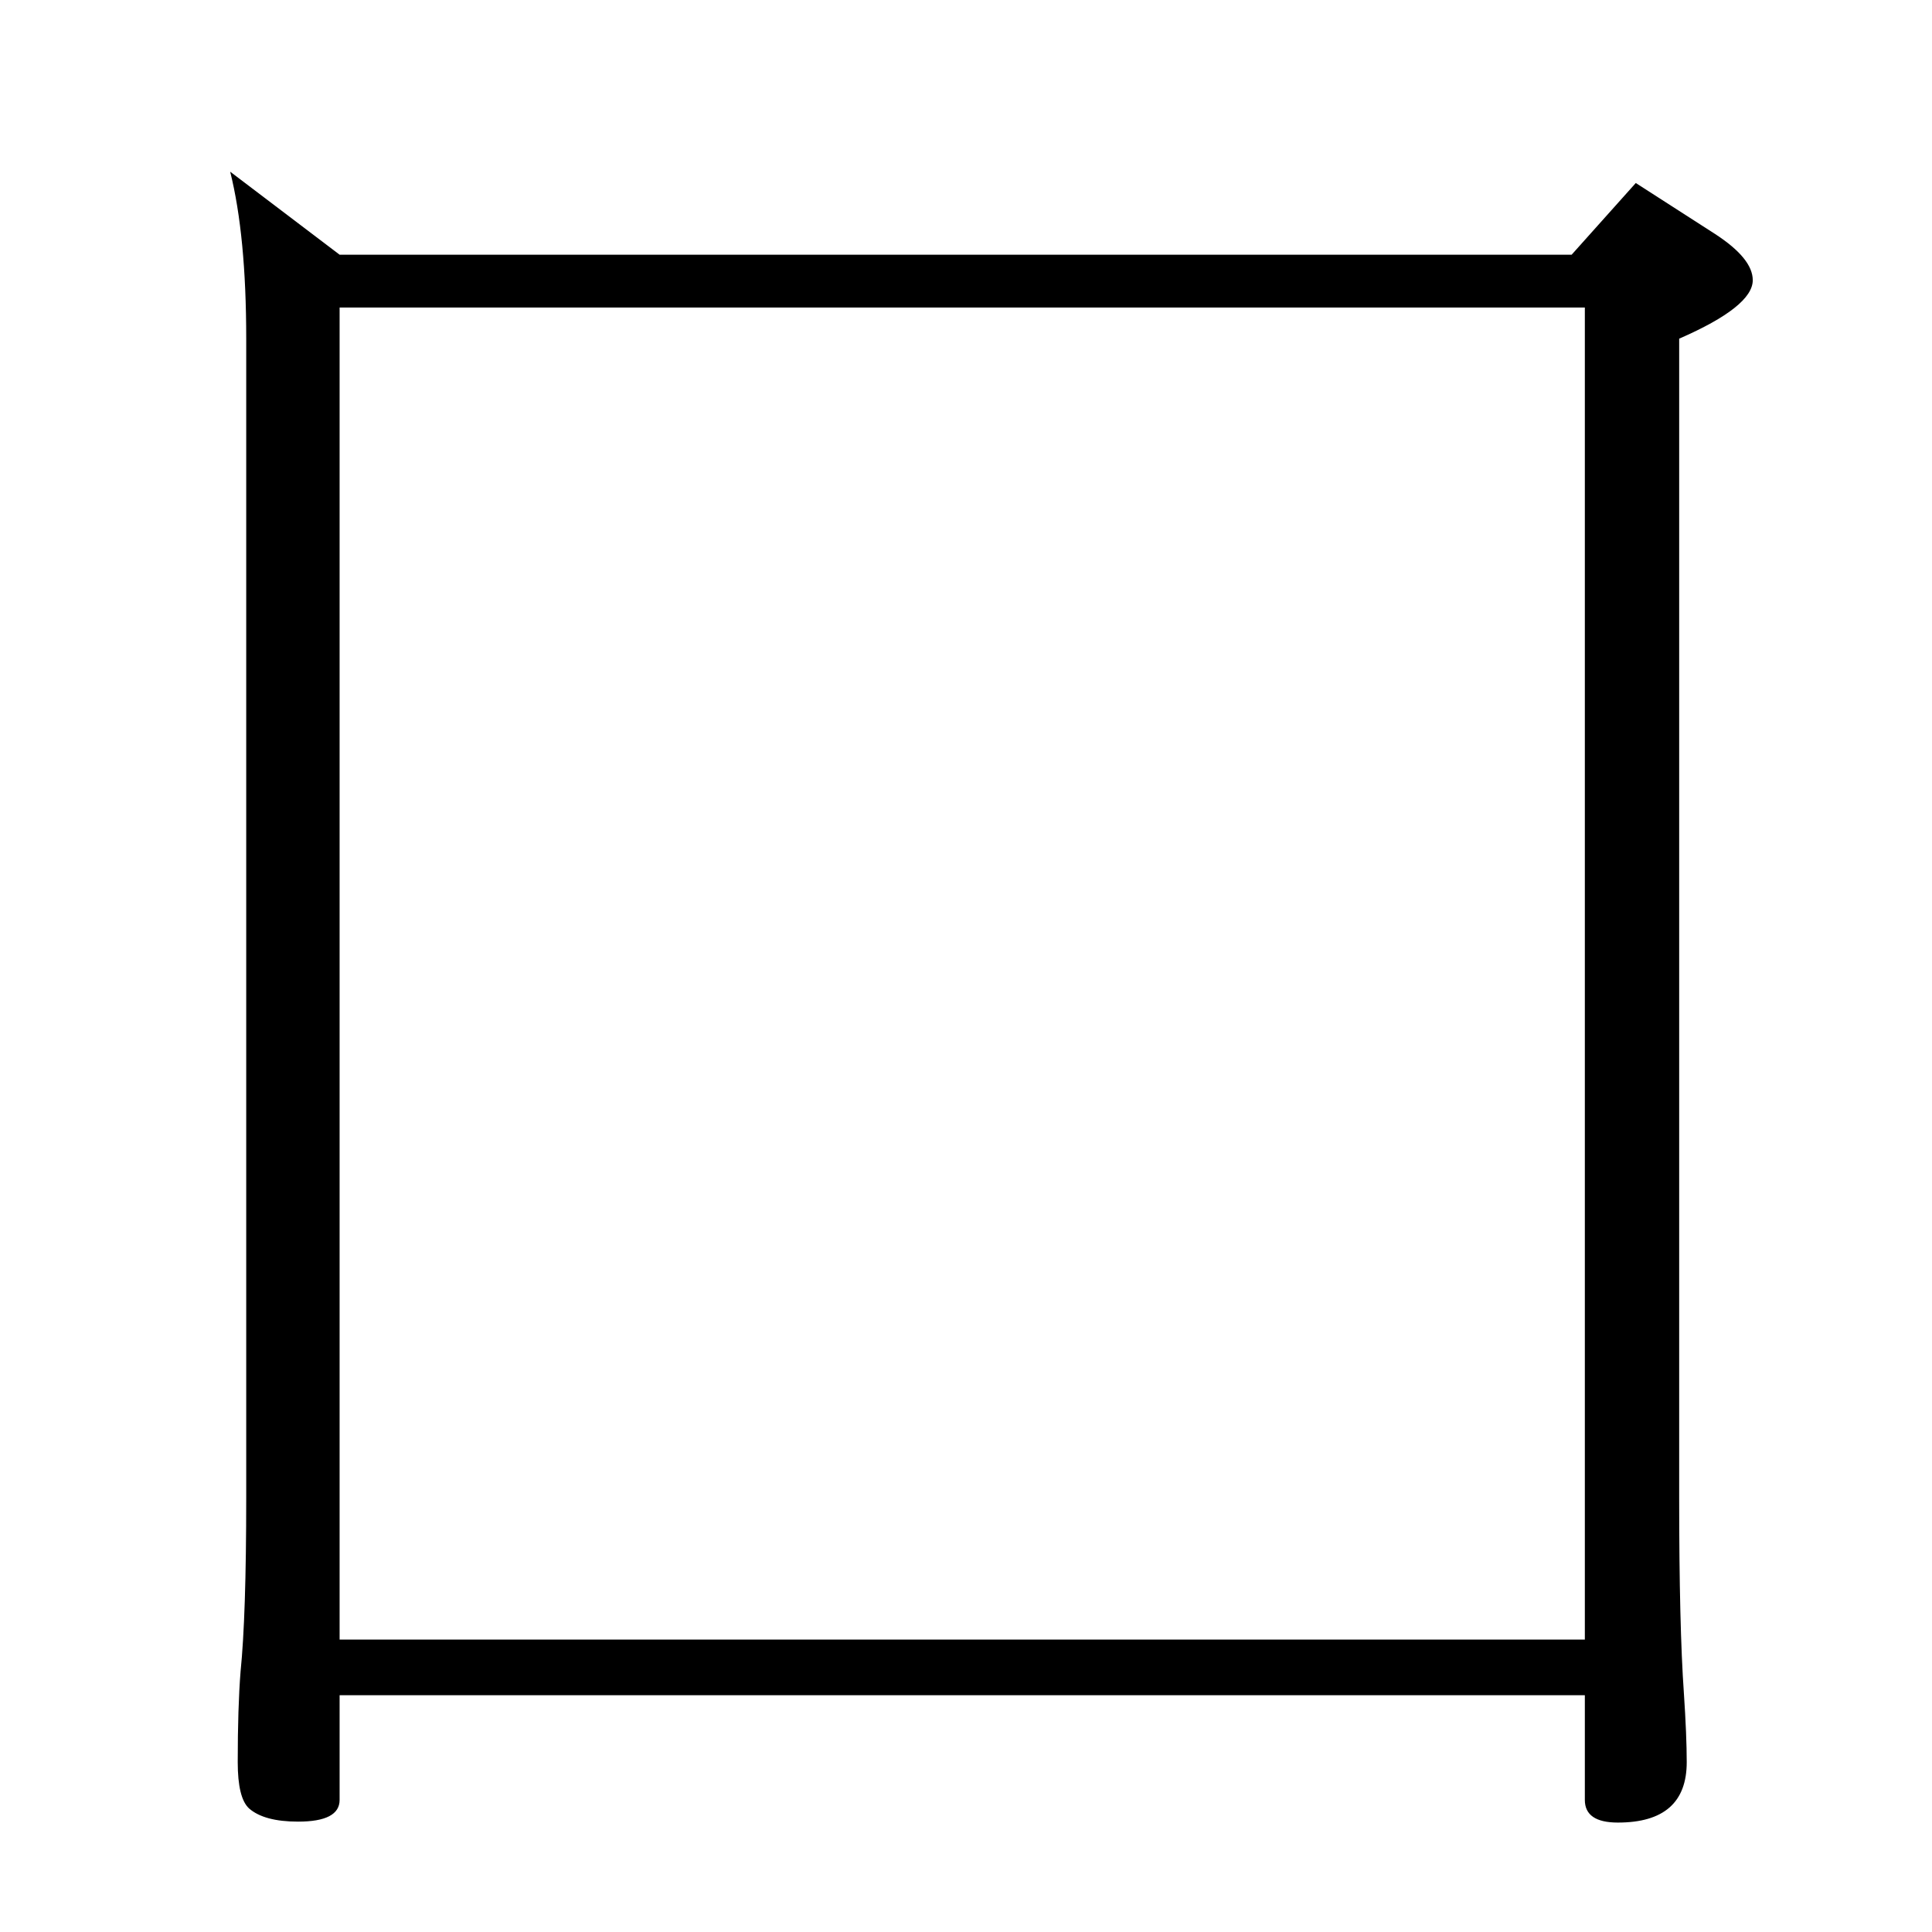 <?xml version="1.0" standalone="no"?>
<!DOCTYPE svg PUBLIC "-//W3C//DTD SVG 1.1//EN" "http://www.w3.org/Graphics/SVG/1.1/DTD/svg11.dtd" >
<svg xmlns="http://www.w3.org/2000/svg" xmlns:xlink="http://www.w3.org/1999/xlink" version="1.1" viewBox="0 -410 2048 2048">
  <g transform="matrix(1 0 0 -1 0 1638)">
   <path fill="currentColor"
d="M1666 1778l68 76l84 -54q40 -26 40 -49q0 -28 -78 -62v-1229q0 -136 5 -207q3 -45 3 -73q0 -64 -73 -64q-35 0 -35 24v111h-1320v-111q0 -23 -44 -23q-36 0 -52 14q-12 11 -12 49q0 58 3 96q6 59 6 184v1229q0 109 -17 177l116 -88h1306zM360 310h1320v1412h-1320v-1412z
" />
  </g>

</svg>
